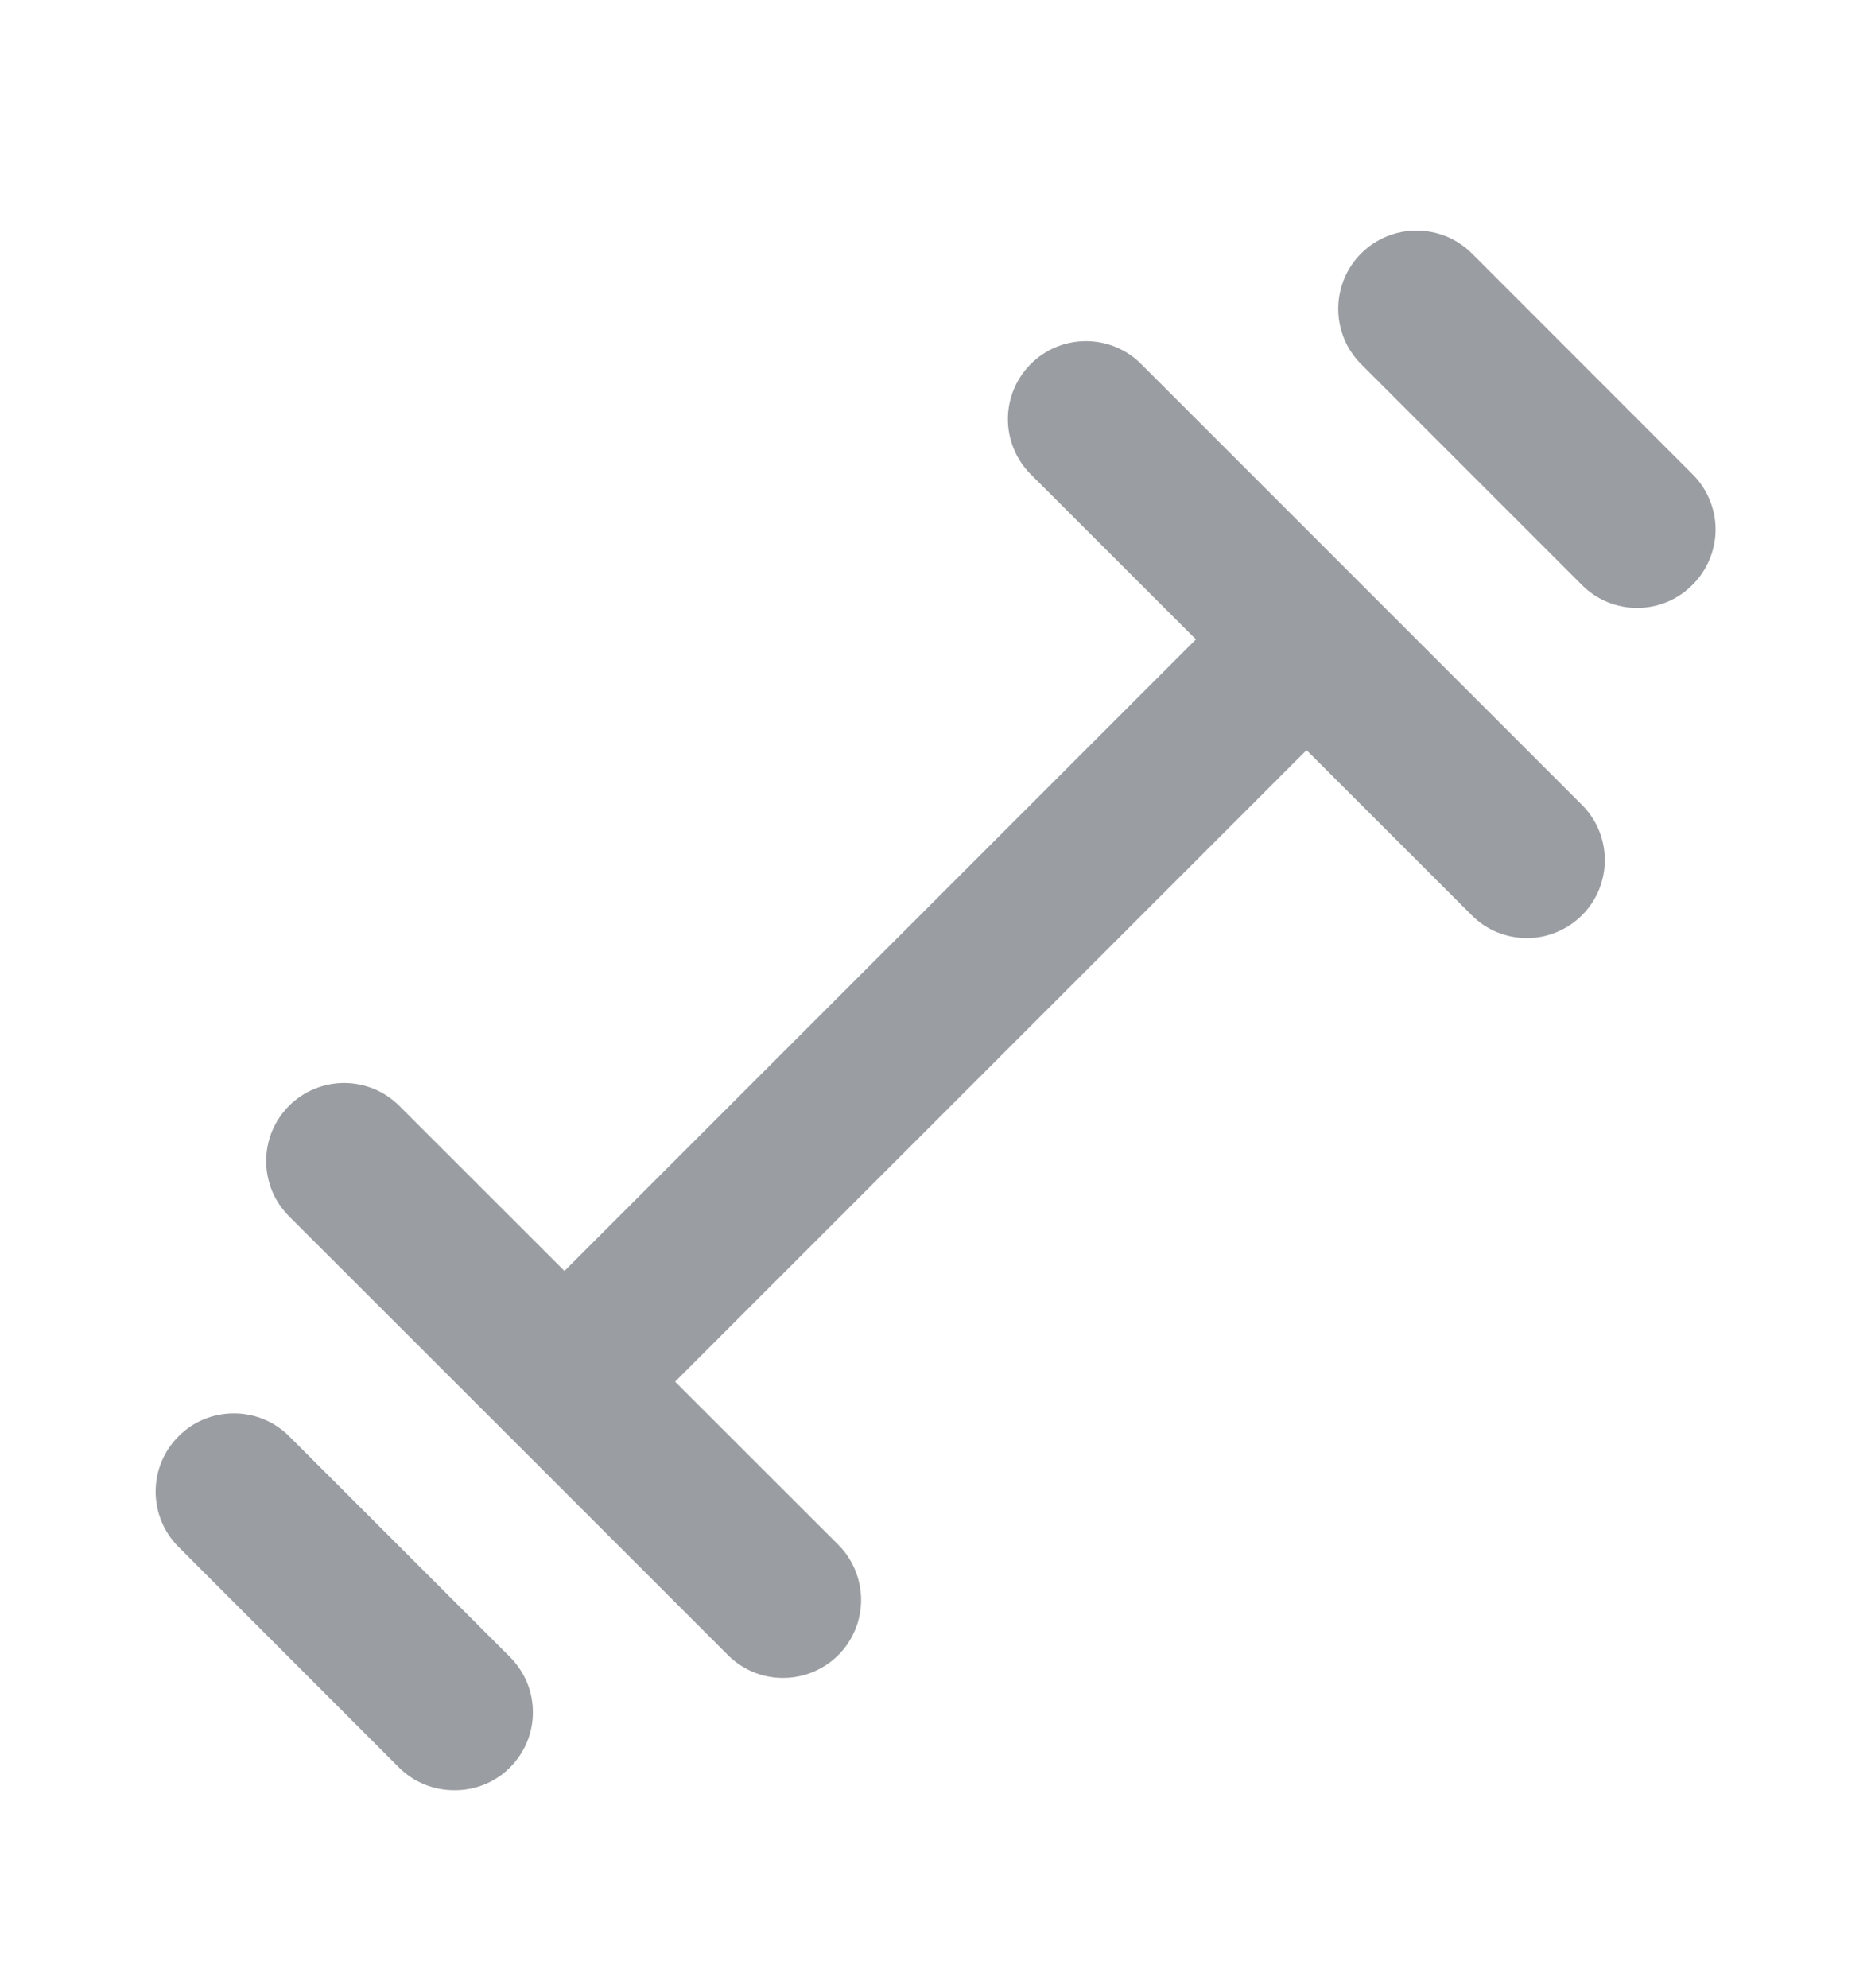 <svg width="16" height="17" viewBox="0 0 16 17" fill="none" xmlns="http://www.w3.org/2000/svg">
<path d="M11.653 5.007L9.76 3.114C9.698 3.051 9.624 3.002 9.543 2.968C9.462 2.934 9.375 2.917 9.287 2.917C9.199 2.917 9.111 2.934 9.03 2.968C8.949 3.002 8.875 3.051 8.813 3.114C8.689 3.239 8.619 3.408 8.619 3.584C8.619 3.76 8.689 3.929 8.813 4.054L10.227 5.467L4.827 10.867L3.413 9.454C3.288 9.33 3.119 9.26 2.943 9.26C2.767 9.26 2.598 9.33 2.473 9.454C2.411 9.516 2.361 9.59 2.327 9.671C2.294 9.752 2.276 9.839 2.276 9.927C2.276 10.015 2.294 10.102 2.327 10.184C2.361 10.265 2.411 10.339 2.473 10.401L4.347 12.274L6.22 14.147C6.282 14.21 6.355 14.26 6.437 14.295C6.518 14.329 6.605 14.347 6.693 14.347C6.826 14.348 6.955 14.309 7.066 14.236C7.176 14.163 7.262 14.059 7.313 13.936C7.364 13.814 7.377 13.679 7.351 13.55C7.325 13.42 7.261 13.3 7.167 13.207L5.773 11.814L11.173 6.414L12.587 7.827C12.649 7.889 12.723 7.938 12.803 7.971C12.885 8.004 12.971 8.021 13.059 8.021C13.147 8.021 13.233 8.003 13.314 7.969C13.395 7.935 13.468 7.886 13.53 7.824C13.592 7.762 13.641 7.688 13.674 7.607C13.707 7.526 13.724 7.439 13.724 7.352C13.723 7.264 13.706 7.177 13.672 7.096C13.638 7.016 13.589 6.942 13.527 6.881L11.653 5.007ZM2.473 12.281C2.348 12.155 2.178 12.085 2 12.085C1.822 12.085 1.652 12.155 1.527 12.281C1.401 12.406 1.331 12.576 1.331 12.754C1.331 12.931 1.401 13.102 1.527 13.227L3.413 15.114C3.476 15.176 3.549 15.225 3.631 15.258C3.712 15.291 3.799 15.308 3.887 15.307C3.974 15.308 4.061 15.291 4.143 15.258C4.224 15.225 4.298 15.176 4.36 15.114C4.422 15.052 4.472 14.978 4.506 14.897C4.54 14.816 4.557 14.729 4.557 14.641C4.557 14.553 4.54 14.465 4.506 14.384C4.472 14.303 4.422 14.229 4.36 14.167L2.473 12.281ZM14.473 4.054L12.587 2.167C12.524 2.105 12.451 2.056 12.37 2.022C12.288 1.989 12.201 1.971 12.113 1.971C12.025 1.971 11.938 1.989 11.857 2.022C11.776 2.056 11.702 2.105 11.64 2.167C11.578 2.229 11.528 2.303 11.495 2.384C11.461 2.466 11.444 2.553 11.444 2.641C11.444 2.728 11.461 2.816 11.495 2.897C11.528 2.978 11.578 3.052 11.64 3.114L13.527 5.001C13.589 5.063 13.662 5.113 13.744 5.147C13.825 5.18 13.912 5.198 14 5.198C14.088 5.198 14.175 5.18 14.256 5.147C14.338 5.113 14.411 5.063 14.473 5.001C14.536 4.939 14.585 4.865 14.619 4.784C14.653 4.702 14.671 4.615 14.671 4.527C14.671 4.439 14.653 4.352 14.619 4.271C14.585 4.19 14.536 4.116 14.473 4.054V4.054Z" fill="#9A9DA1"/>
</svg>
